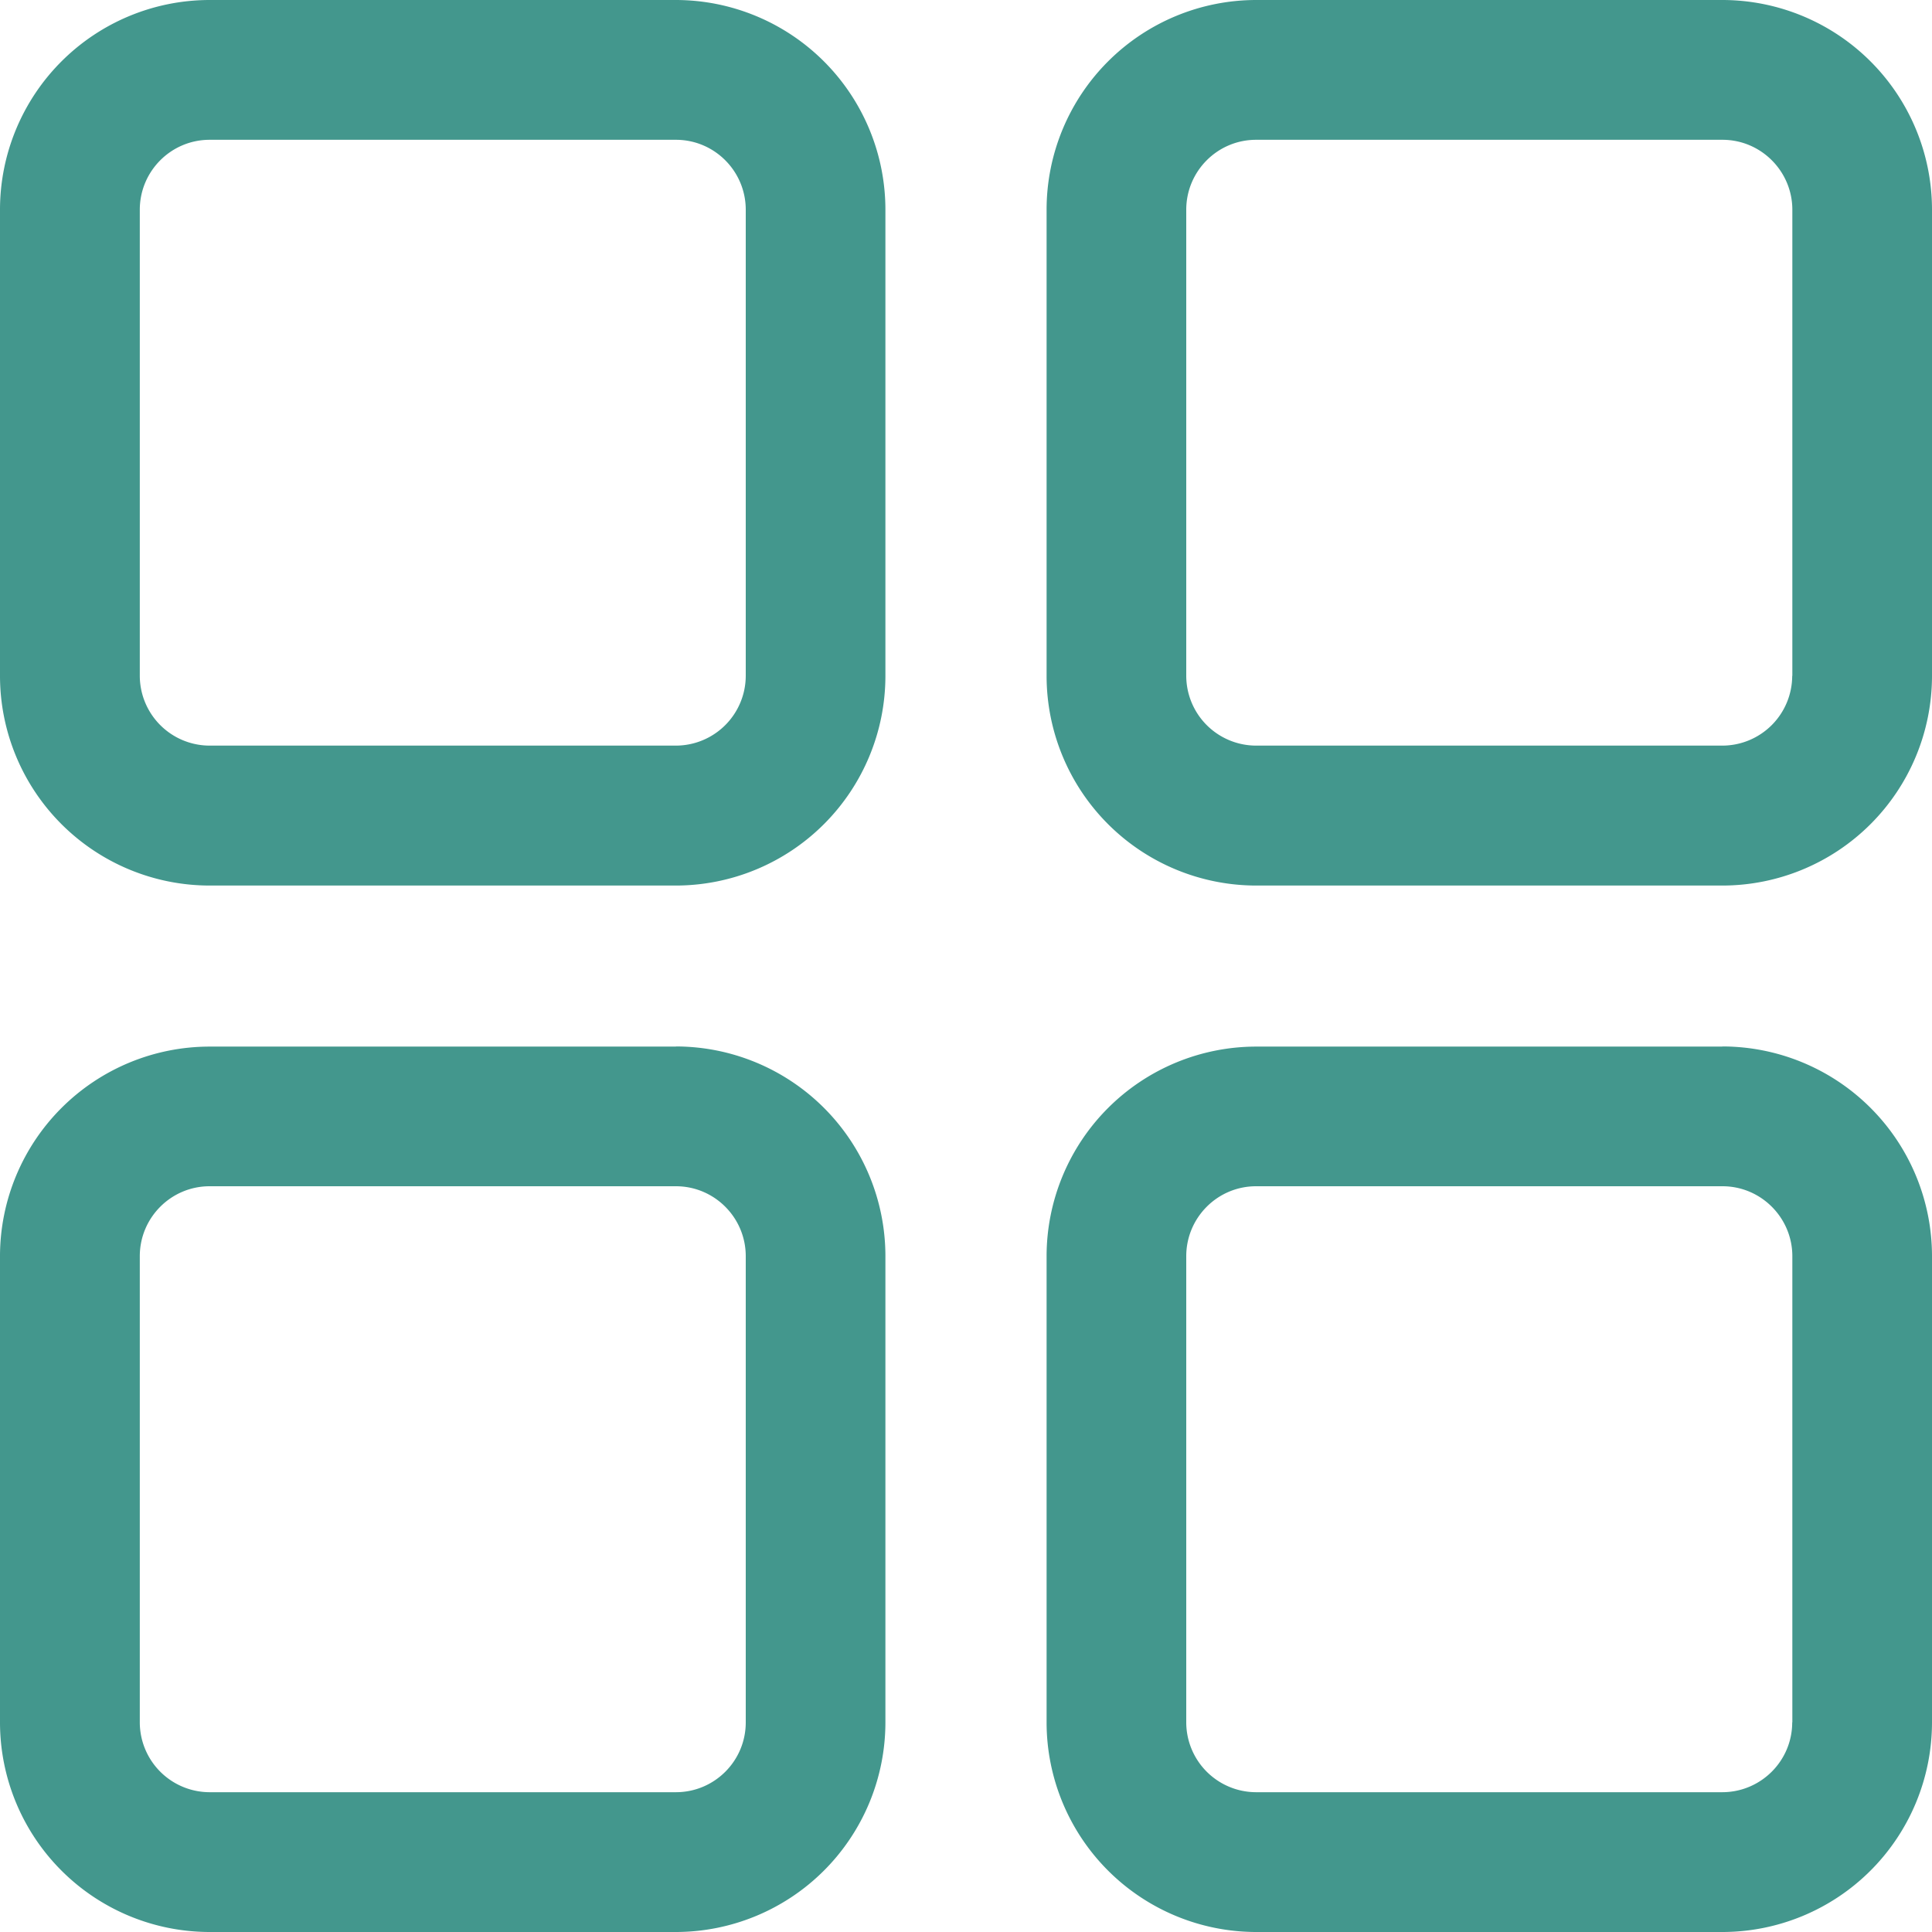 <?xml version="1.0" standalone="no"?><!DOCTYPE svg PUBLIC "-//W3C//DTD SVG 1.1//EN" "http://www.w3.org/Graphics/SVG/1.1/DTD/svg11.dtd"><svg t="1717423407902" class="icon" viewBox="0 0 1024 1024" version="1.1" xmlns="http://www.w3.org/2000/svg" p-id="938" xmlns:xlink="http://www.w3.org/1999/xlink" width="200" height="200"><path d="M358.254 0h-247.223A111.177 111.177 0 0 0 0 111.104v247.077a111.177 111.177 0 0 0 111.104 111.177h247.15a111.177 111.177 0 0 0 111.031-111.177V111.177A111.177 111.177 0 0 0 358.254 0z m37.01 358.181a37.083 37.083 0 0 1-37.01 37.01h-247.223a37.083 37.083 0 0 1-36.937-37.01V111.177c0-20.48 16.603-37.083 37.01-37.083h247.15c20.407 0 37.01 16.603 37.01 37.083v247.077z m-37.01 196.535h-247.223A111.177 111.177 0 0 0 0 665.819v247.077A111.177 111.177 0 0 0 111.104 1024h247.15a111.177 111.177 0 0 0 111.031-111.104V665.819a111.177 111.177 0 0 0-111.031-111.177z m37.01 358.181c0 20.48-16.603 37.01-37.01 37.01h-247.223a37.083 37.083 0 0 1-36.937-37.01V665.819c0-20.48 16.603-37.083 37.01-37.083h247.15c20.407 0 37.01 16.603 37.01 37.083v247.077zM912.823 0H665.746a111.177 111.177 0 0 0-111.031 111.104v247.077a111.177 111.177 0 0 0 111.031 111.177h247.223A111.177 111.177 0 0 0 1024 358.107V111.177A111.177 111.177 0 0 0 912.896 0z m37.083 358.181a37.083 37.083 0 0 1-37.083 37.01H665.746a37.083 37.083 0 0 1-37.01-37.01V111.177c0-20.48 16.603-37.083 37.01-37.083h247.223c20.334 0 37.01 16.603 37.01 37.083v247.077z m-37.083 196.535H665.746a111.177 111.177 0 0 0-111.031 111.104v247.077A111.177 111.177 0 0 0 665.746 1024h247.223A111.177 111.177 0 0 0 1024 912.896V665.819a111.177 111.177 0 0 0-111.104-111.177z m37.083 358.181c0 20.48-16.677 37.01-37.083 37.01H665.746a37.083 37.083 0 0 1-37.01-37.01V665.819c0-20.48 16.603-37.083 37.01-37.083h247.223c20.334 0 37.01 16.603 37.01 37.083v247.077z" fill="#43978D" p-id="939"></path></svg>